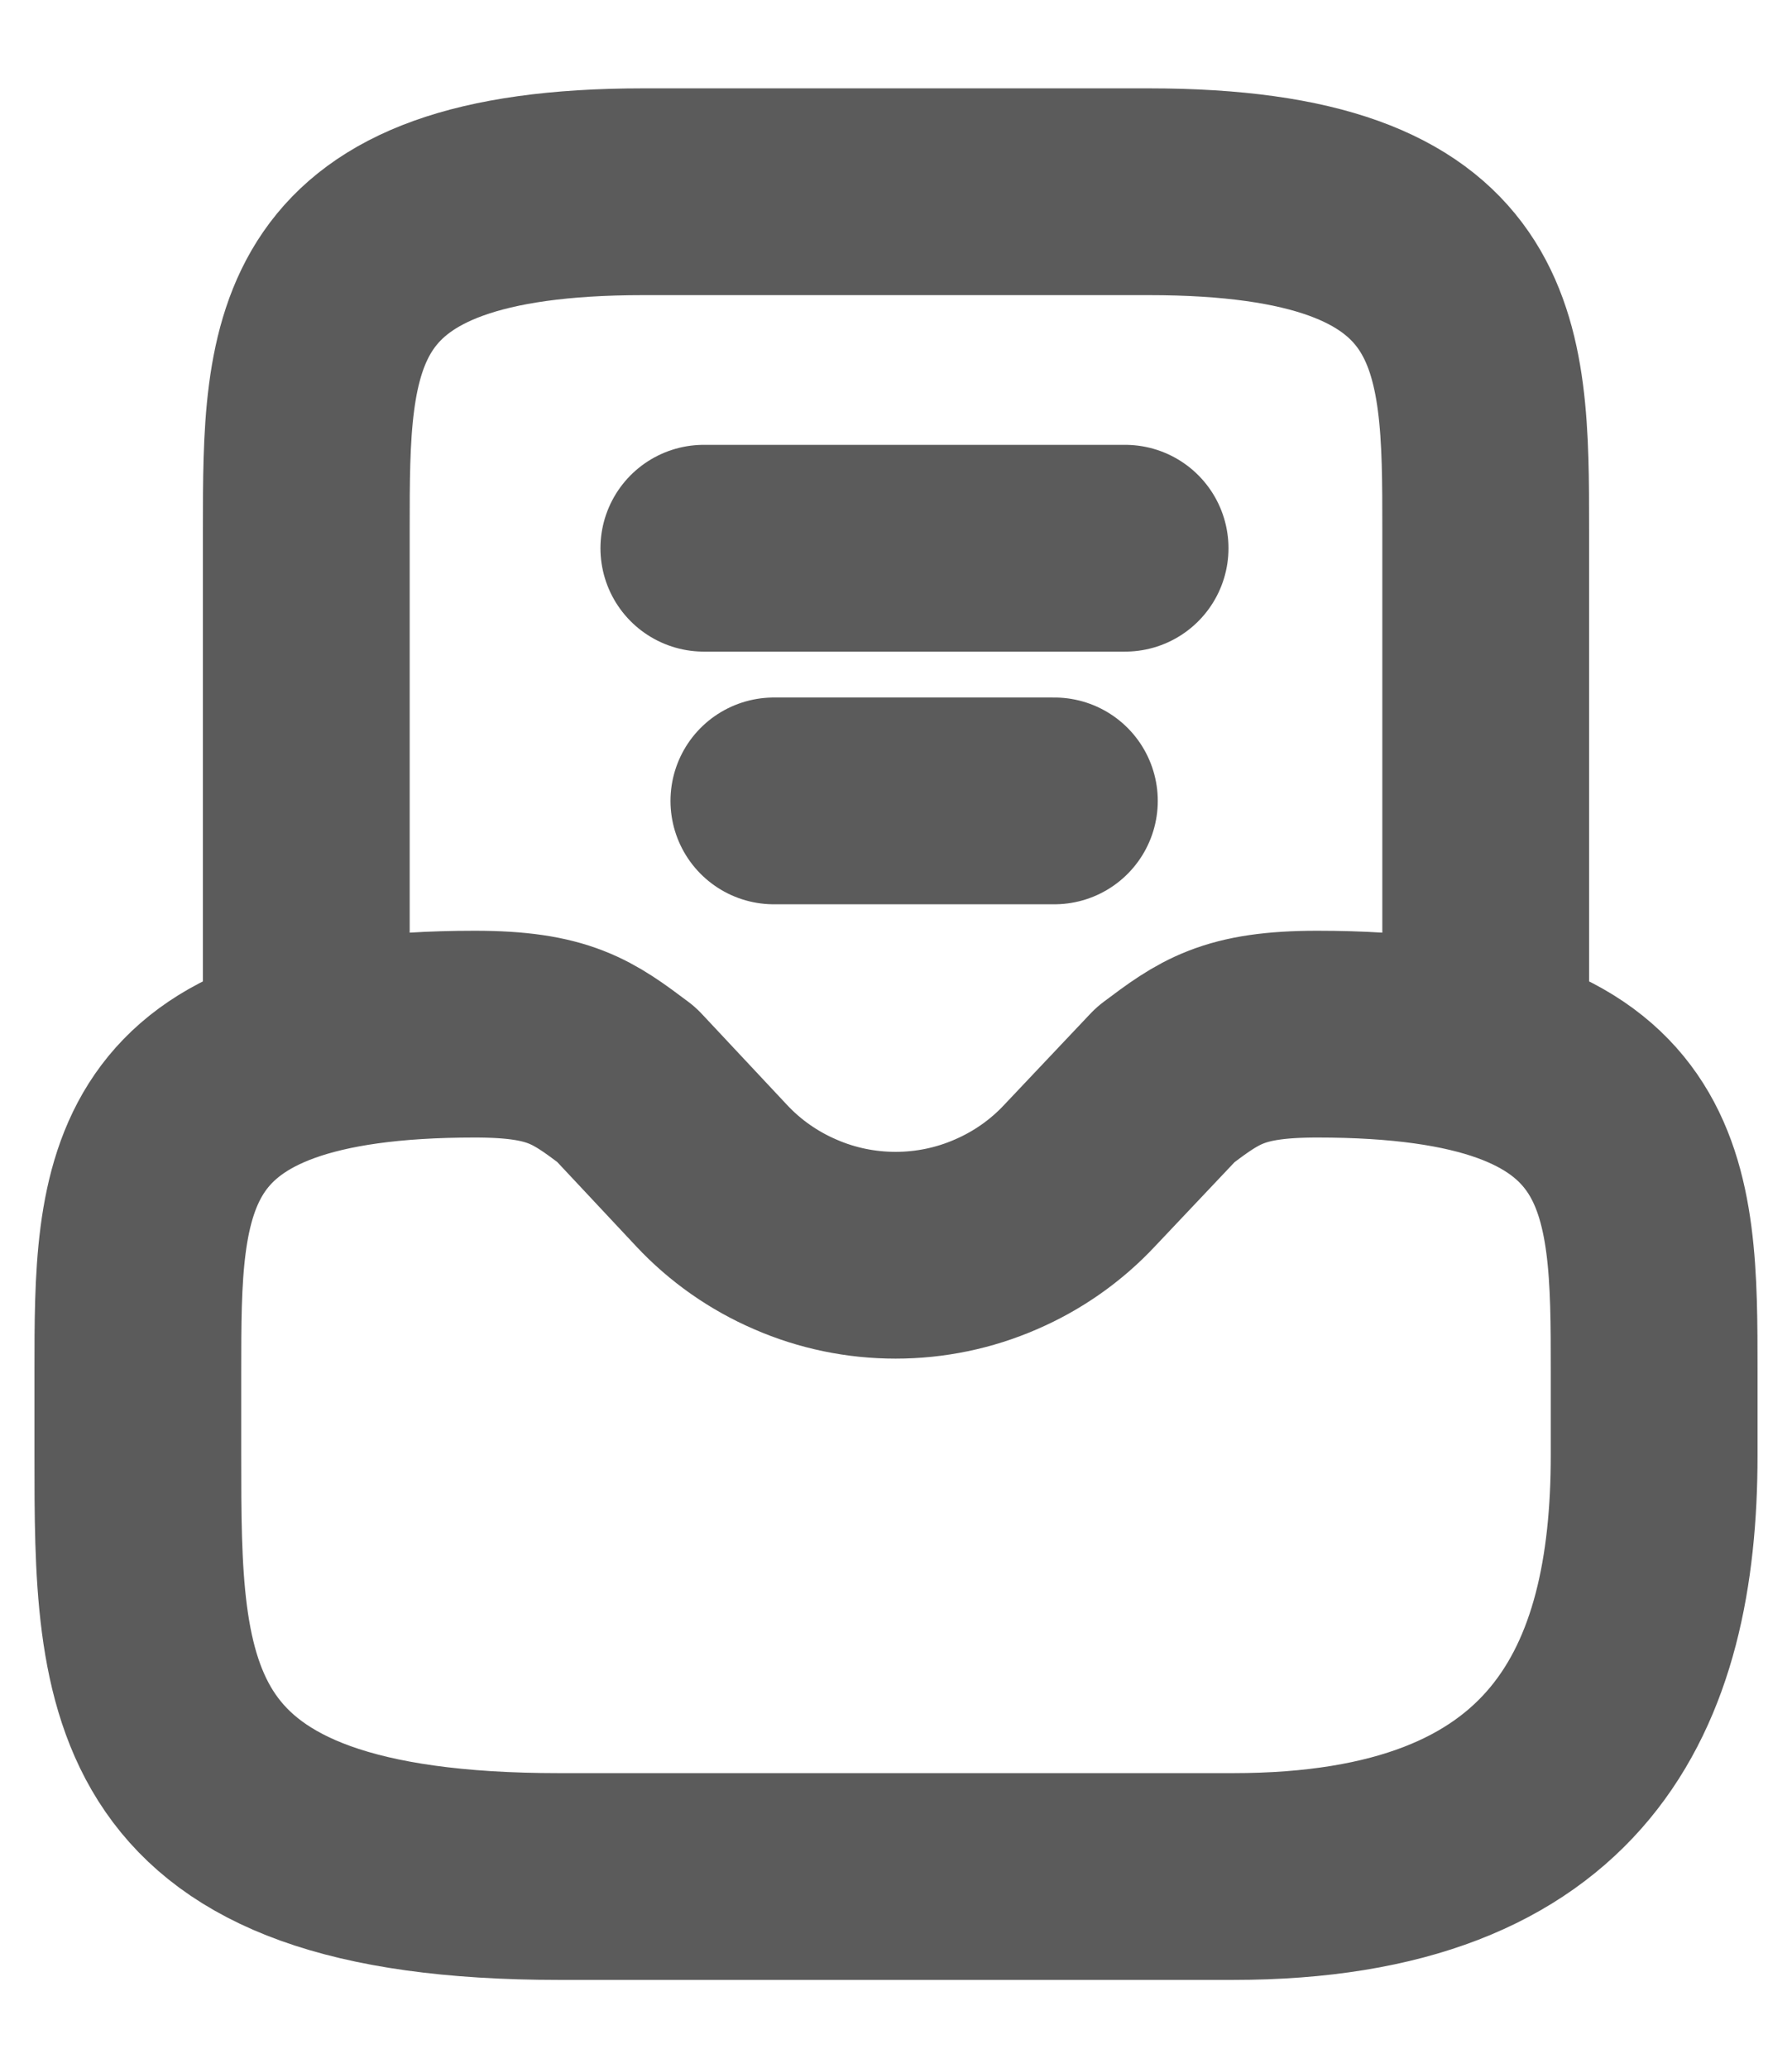 <svg width="13" height="15" viewBox="0 0 13 15" fill="none" xmlns="http://www.w3.org/2000/svg">
<g id="Group 1">
<path id="Vector" d="M10.778 7.502V3.835C10.778 2.485 10.778 1.391 8.333 1.391H4.667C2.222 1.391 2.222 2.485 2.222 3.835V7.502M3.444 7.502C1 7.502 1 8.596 1 9.946V10.557C1 12.244 1 13.613 4.056 13.613H8.944C11.389 13.613 12 12.244 12 10.557V9.946C12 8.596 12 7.502 9.556 7.502C8.944 7.502 8.773 7.63 8.456 7.868L7.832 8.528C7.661 8.711 7.454 8.856 7.224 8.955C6.995 9.055 6.747 9.106 6.497 9.106C6.247 9.106 5.999 9.055 5.77 8.955C5.54 8.856 5.333 8.711 5.162 8.528L4.544 7.868C4.227 7.63 4.056 7.502 3.444 7.502Z" stroke="#5B5B5B" stroke-width="1.5" stroke-miterlimit="10" stroke-linecap="round" stroke-linejoin="round"/>
<path id="Vector_2" d="M5.614 5.81H7.649M5.106 3.977H8.162" stroke="#5B5B5B" stroke-width="1.5" stroke-linecap="round" stroke-linejoin="round"/>
</g>
</svg>
